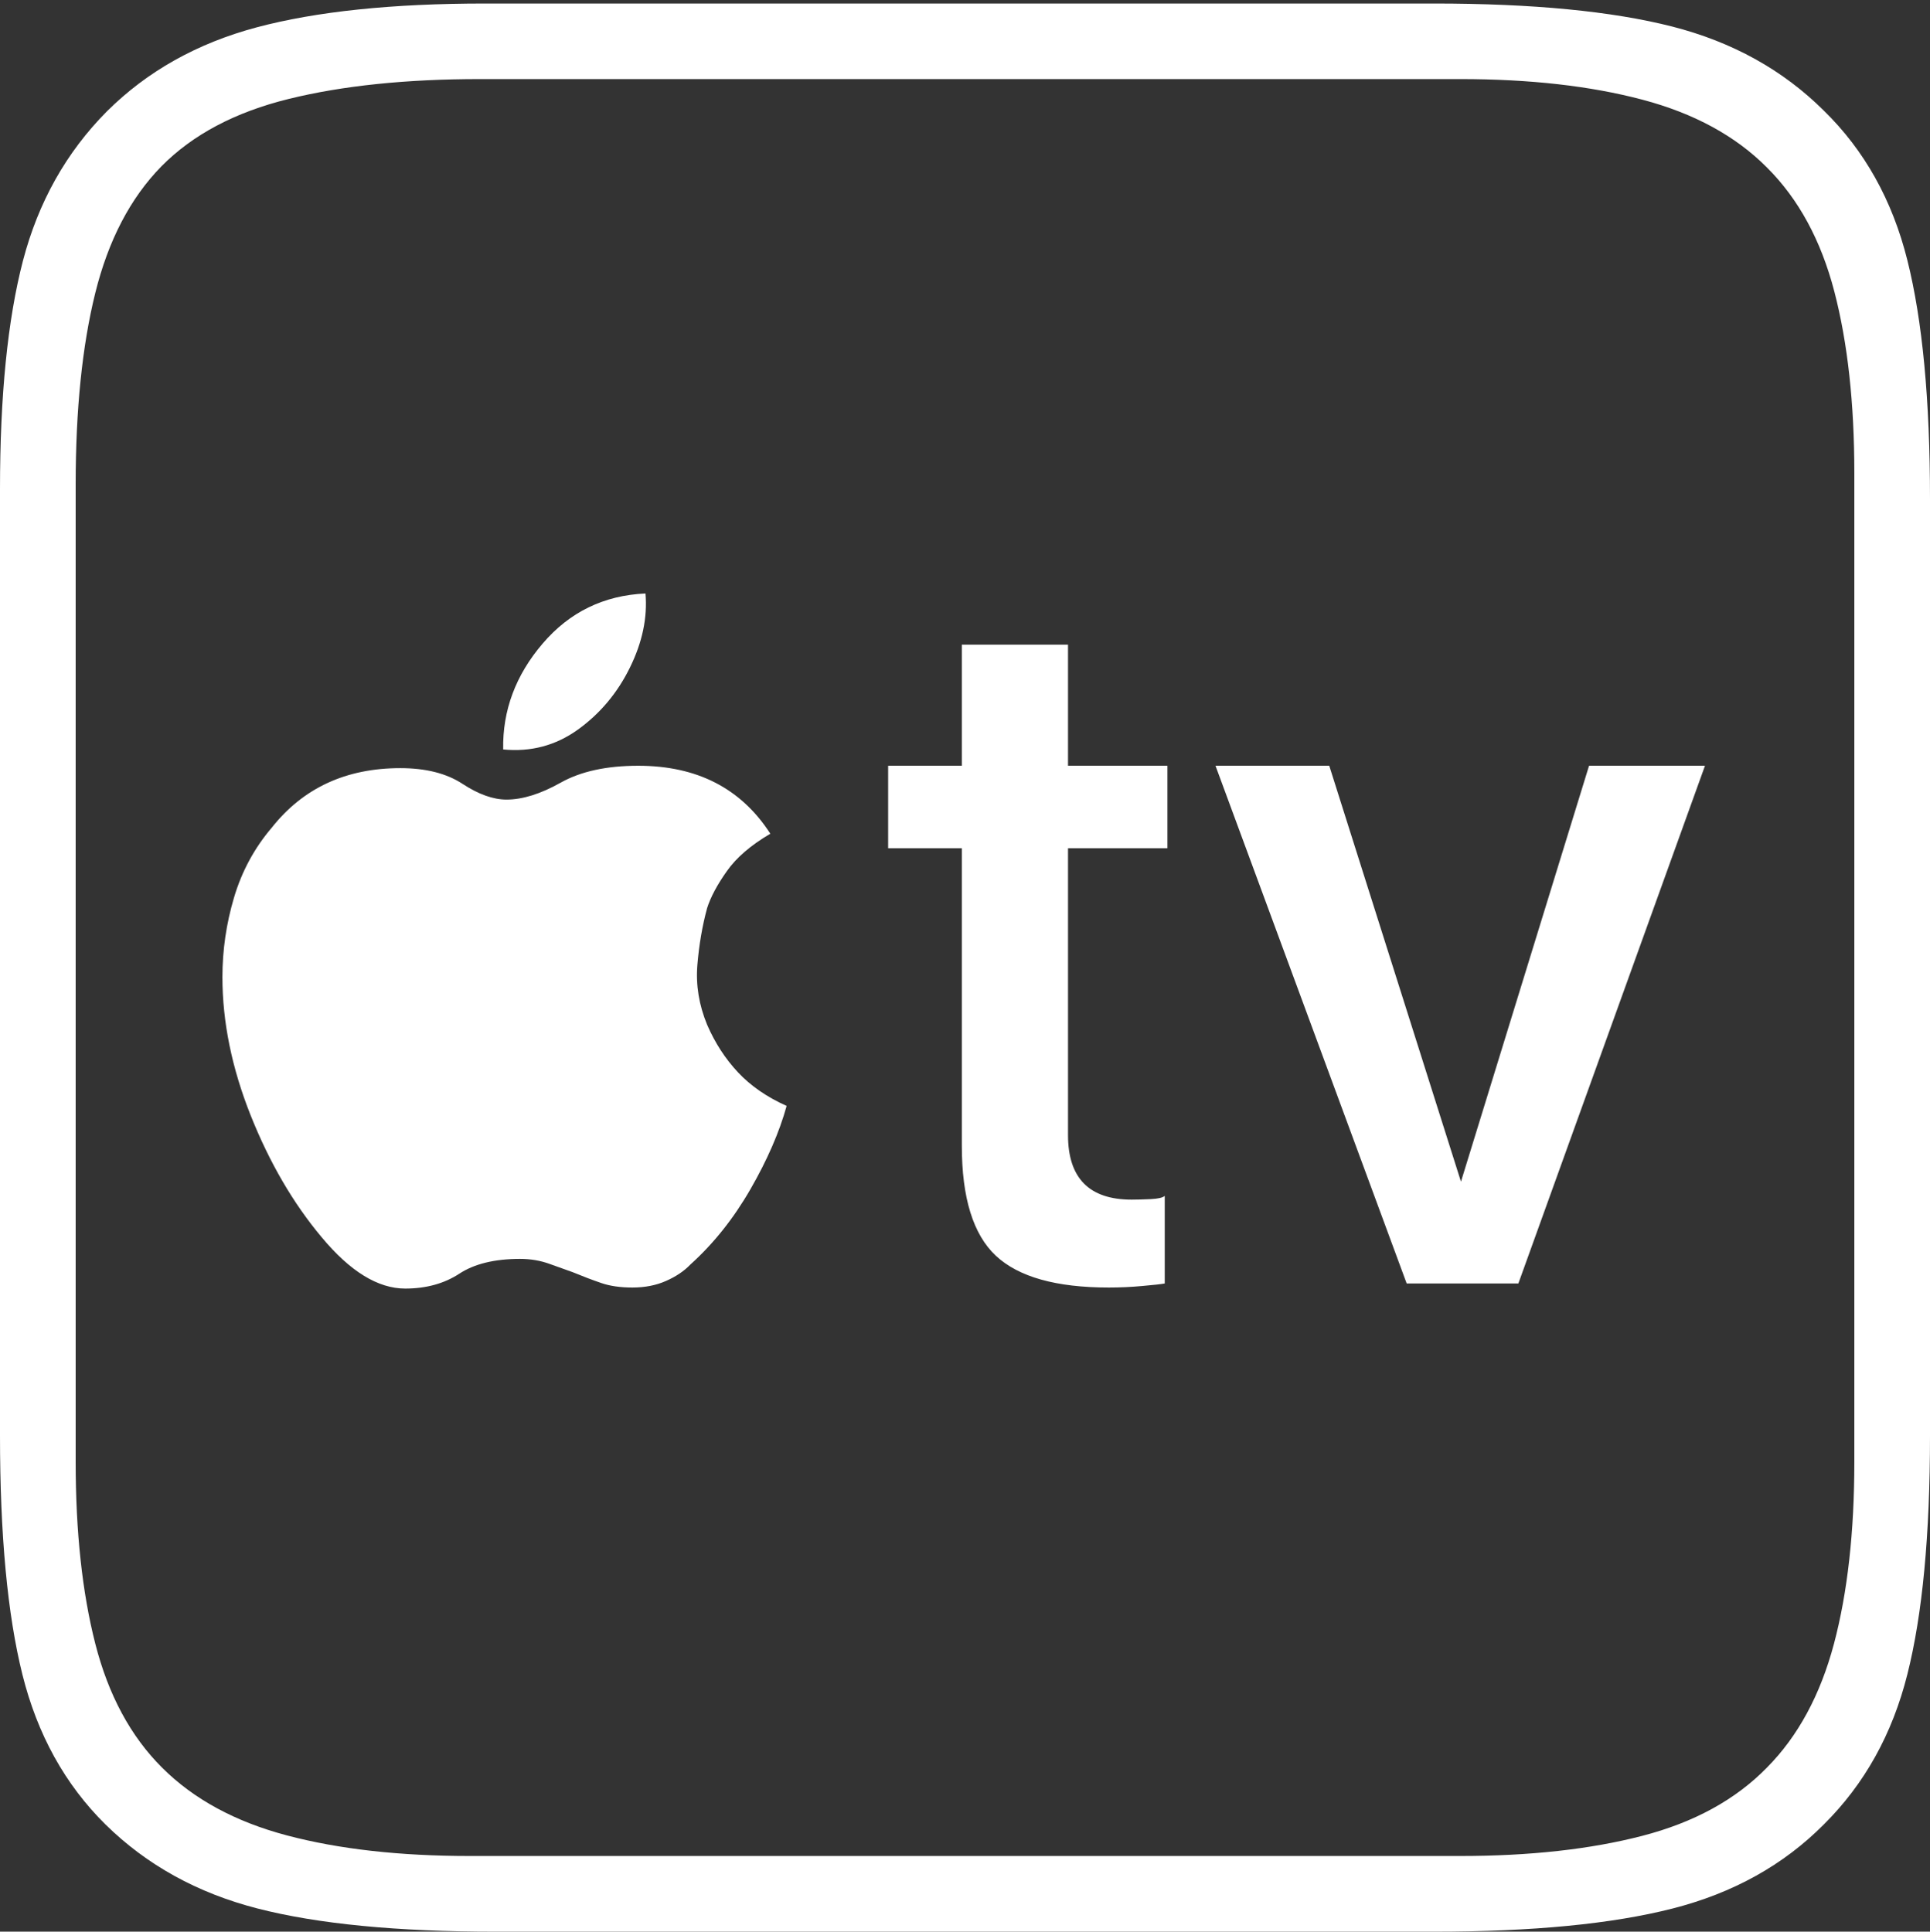 <?xml version="1.0" encoding="UTF-8"?>
<!--Generator: Apple Native CoreSVG 175-->
<!DOCTYPE svg
PUBLIC "-//W3C//DTD SVG 1.1//EN"
       "http://www.w3.org/Graphics/SVG/1.1/DTD/svg11.dtd">
<svg version="1.1" xmlns="http://www.w3.org/2000/svg" xmlns:xlink="http://www.w3.org/1999/xlink" width="18.595" height="18.614">
 <rect width="100%" height="100%" fill="#333333" stroke="none"/>
 <g>
  <rect height="18.614" opacity="0" width="18.595" x="0" y="0"/>
  <path d="M4.848 7.222Q5.248 7.261 5.569 7.03Q5.89 6.798 6.069 6.433Q6.249 6.068 6.219 5.719Q5.617 5.746 5.228 6.202Q4.838 6.658 4.848 7.222ZM7.579 10.657Q7.295 10.53 7.111 10.334Q6.927 10.138 6.813 9.875Q6.695 9.589 6.719 9.298Q6.743 9.008 6.813 8.75Q6.864 8.591 7.002 8.396Q7.139 8.2 7.422 8.034Q7 7.379 6.149 7.379Q5.692 7.379 5.402 7.542Q5.112 7.705 4.88 7.705Q4.688 7.705 4.457 7.554Q4.226 7.402 3.857 7.402Q3.072 7.402 2.618 7.976Q2.367 8.271 2.255 8.648Q2.143 9.025 2.143 9.416Q2.143 10.064 2.415 10.748Q2.688 11.432 3.098 11.921Q3.51 12.417 3.904 12.417Q4.206 12.417 4.425 12.274Q4.643 12.131 5.011 12.131Q5.163 12.131 5.297 12.18Q5.431 12.228 5.515 12.258Q5.668 12.321 5.794 12.364Q5.919 12.407 6.093 12.407Q6.275 12.407 6.418 12.343Q6.561 12.28 6.652 12.185Q6.986 11.884 7.23 11.46Q7.474 11.036 7.579 10.657ZM10.29 6.212L9.267 6.212L9.267 7.379L8.557 7.379L8.557 8.174L9.267 8.174L9.267 11.041Q9.267 11.794 9.595 12.101Q9.923 12.407 10.682 12.407Q10.848 12.407 11.007 12.392Q11.167 12.378 11.222 12.368L11.222 11.524Q11.192 11.55 11.087 11.555Q10.982 11.56 10.903 11.56Q10.29 11.56 10.29 10.938L10.29 8.174L11.248 8.174L11.248 7.379L10.29 7.379ZM14.629 12.368L16.427 7.379L15.31 7.379L14.076 11.387L12.807 7.379L11.711 7.379L13.553 12.368ZM4.776 18.614L13.816 18.614Q15.242 18.614 16.115 18.391Q16.989 18.168 17.572 17.581Q18.16 16.998 18.377 16.134Q18.595 15.27 18.595 13.835L18.595 4.81Q18.595 3.377 18.377 2.508Q18.16 1.64 17.572 1.066Q16.982 0.479 16.112 0.256Q15.242 0.034 13.816 0.034L4.672 0.034Q3.336 0.034 2.475 0.263Q1.613 0.493 1.03 1.073Q0.443 1.664 0.221 2.513Q0 3.363 0 4.713L0 13.835Q0 15.27 0.216 16.137Q0.433 17.005 1.016 17.581Q1.613 18.168 2.482 18.391Q3.35 18.614 4.776 18.614ZM4.527 17.885Q3.515 17.885 2.766 17.687Q2.017 17.489 1.561 17.033Q1.107 16.58 0.918 15.839Q0.729 15.099 0.729 14.087L0.729 4.667Q0.729 3.586 0.918 2.823Q1.107 2.061 1.554 1.604Q2.007 1.144 2.783 0.953Q3.559 0.762 4.626 0.762L14.069 0.762Q15.073 0.762 15.822 0.96Q16.571 1.158 17.024 1.614Q17.48 2.068 17.673 2.808Q17.866 3.548 17.866 4.56L17.866 14.087Q17.866 15.099 17.67 15.839Q17.473 16.58 17.024 17.033Q16.571 17.497 15.822 17.691Q15.073 17.885 14.069 17.885Z" fill="#ffffff"/>
 </g>
</svg>
